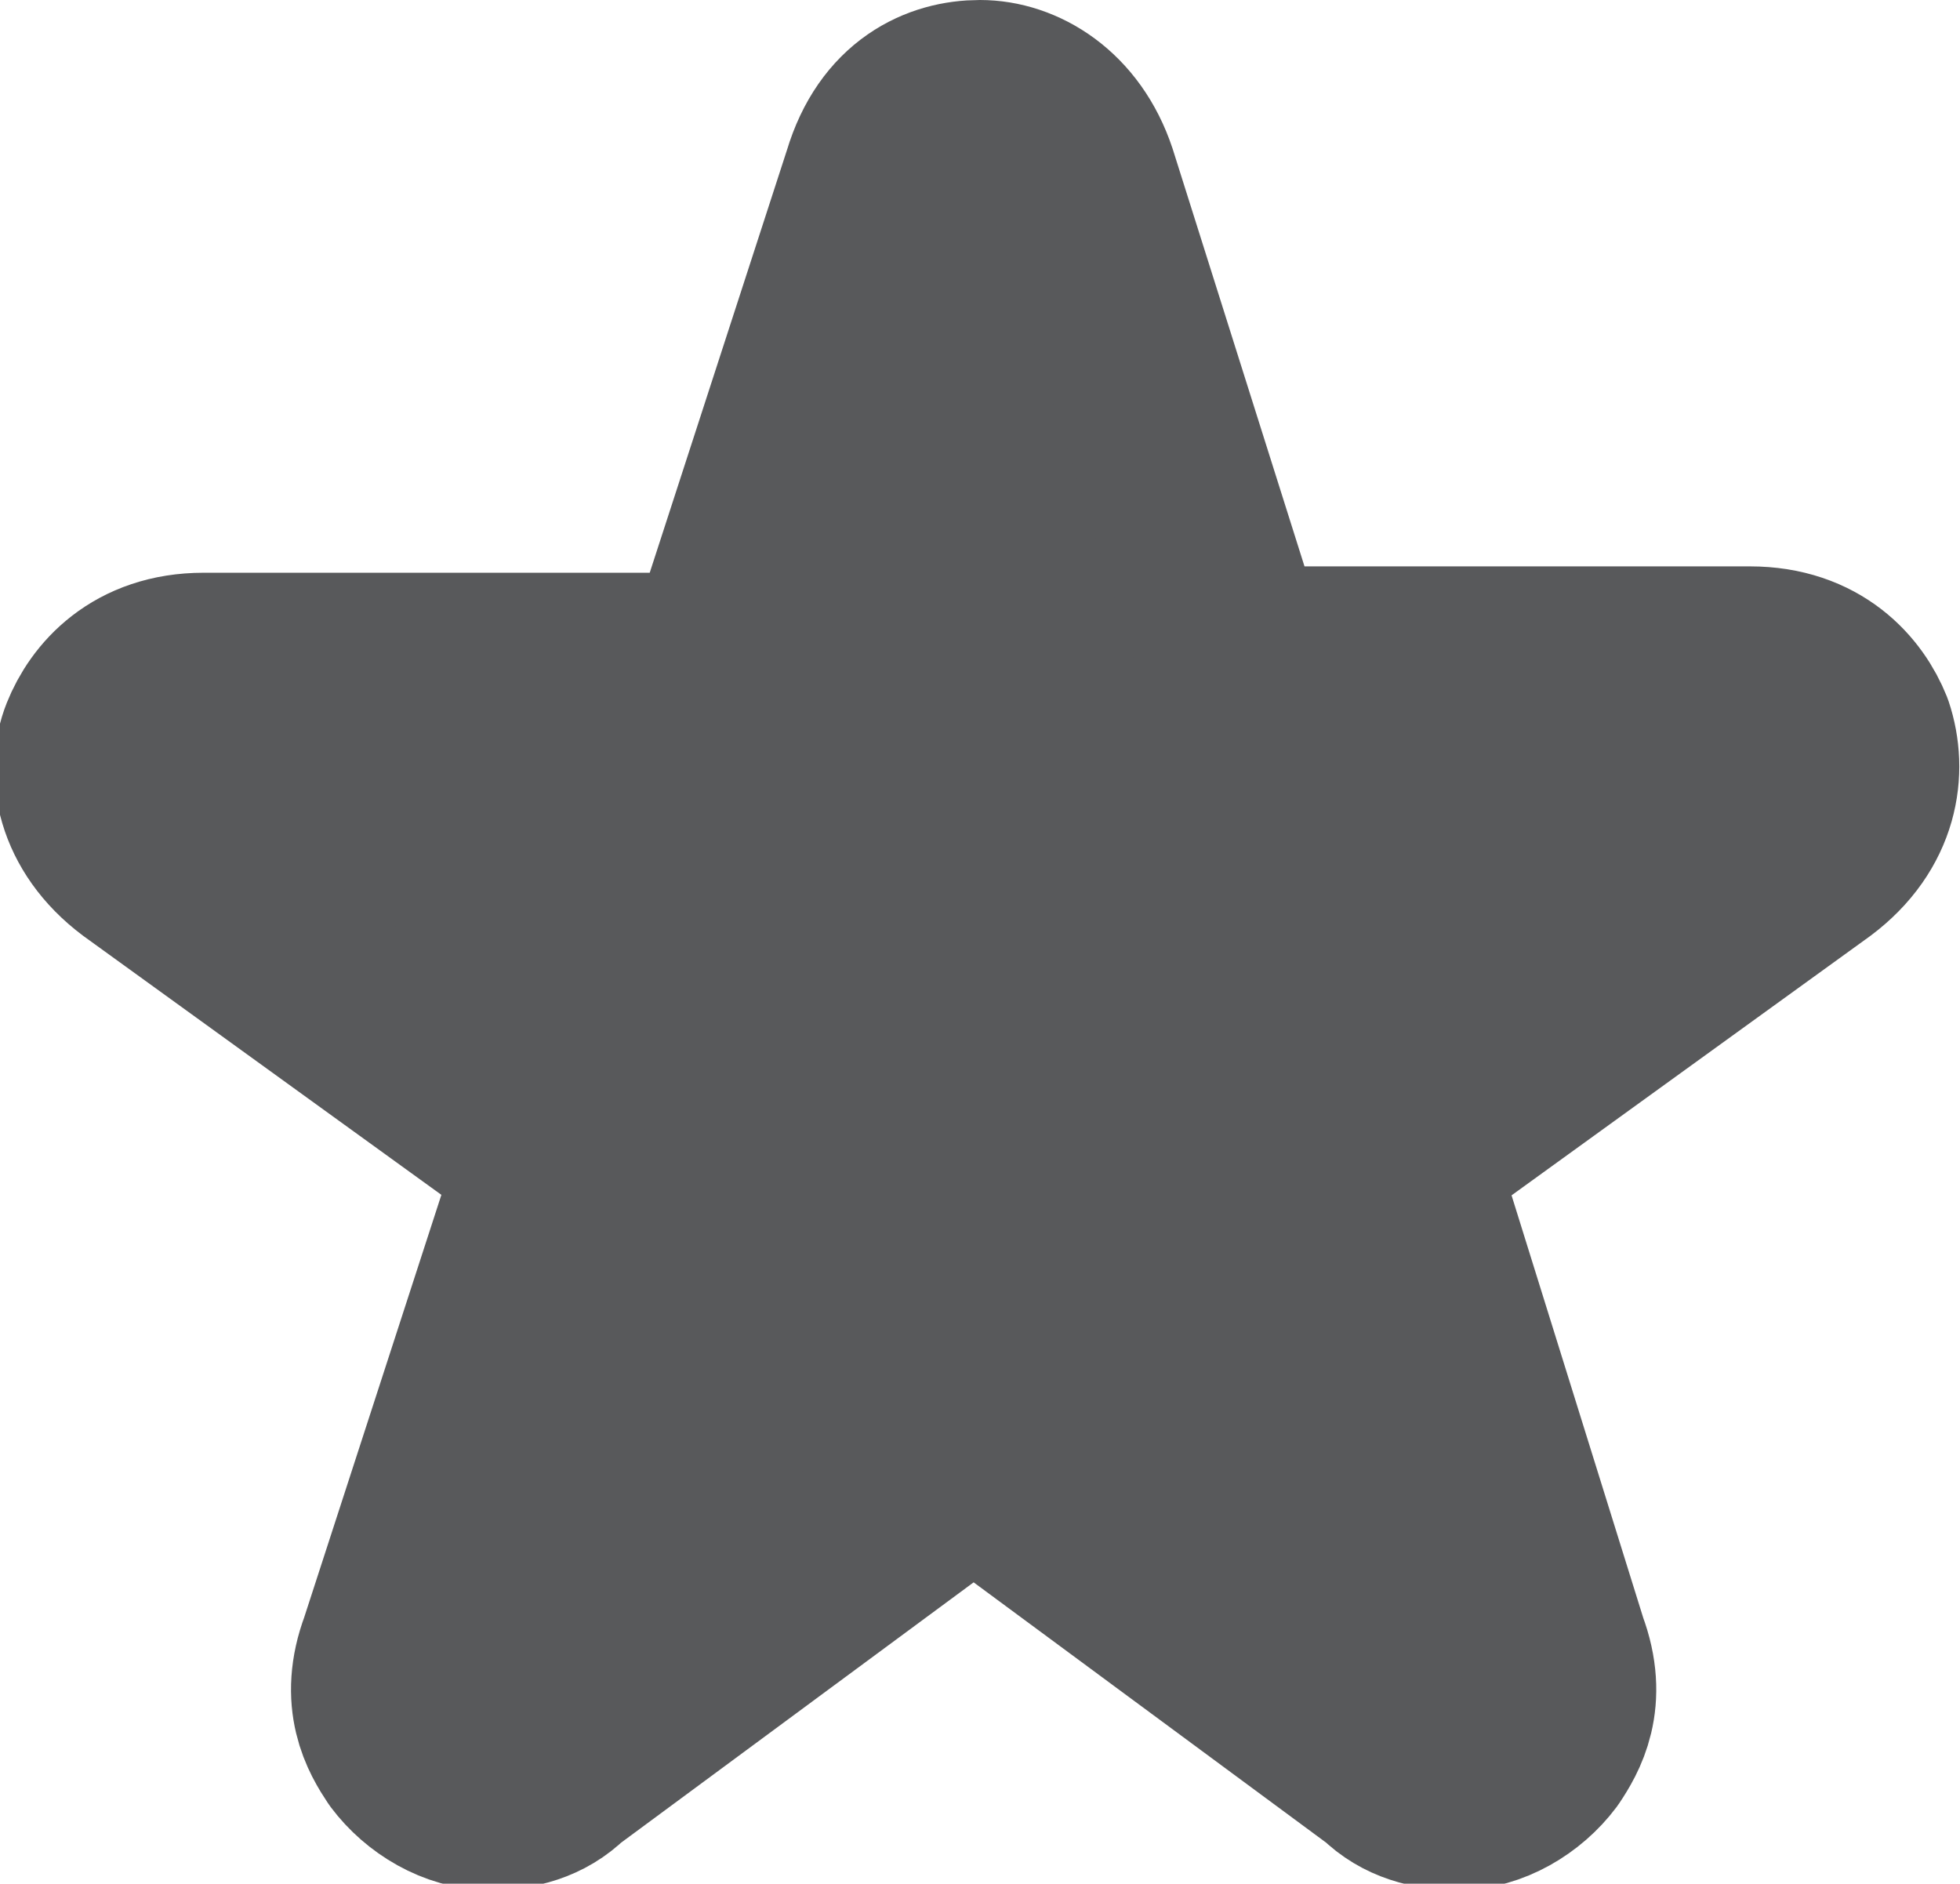 <?xml version="1.0" encoding="utf-8"?>
<!-- Generator: Adobe Illustrator 18.0.0, SVG Export Plug-In . SVG Version: 6.00 Build 0)  -->
<!DOCTYPE svg PUBLIC "-//W3C//DTD SVG 1.1//EN" "http://www.w3.org/Graphics/SVG/1.1/DTD/svg11.dtd">
<svg version="1.1" id="icons" xmlns="http://www.w3.org/2000/svg" xmlns:xlink="http://www.w3.org/1999/xlink" x="0px" y="0px"
	 viewBox="0 0 30.8 29.6" enable-background="new 0 0 30.8 29.6" xml:space="preserve">
<path fill="#58595B" stroke="#58595B" stroke-width="3" stroke-linecap="round" stroke-linejoin="round" stroke-miterlimit="10" d="
	M29.2,11.5c-0.2-0.5-0.7-1.1-1.7-1.1l-8.1,0L17,2.8c-0.3-0.9-1-1.3-1.6-1.3c-0.6,0-1.3,0.3-1.6,1.3l-2.5,7.7l-8.1,0
	c-1,0-1.5,0.6-1.7,1.1c-0.2,0.5-0.1,1.3,0.7,1.9l6.5,4.7l-2.5,7.7c-0.3,0.8,0,1.3,0.2,1.6c0.3,0.4,0.8,0.7,1.3,0.7
	c0.4,0,0.8-0.1,1.1-0.4l6.5-4.8l6.5,4.8c0.3,0.3,0.7,0.4,1.1,0.4c0.5,0,1-0.3,1.3-0.7c0.2-0.3,0.5-0.8,0.2-1.6L22,18.2l6.5-4.7
	C29.3,12.9,29.4,12.1,29.2,11.5z"/>
</svg>
